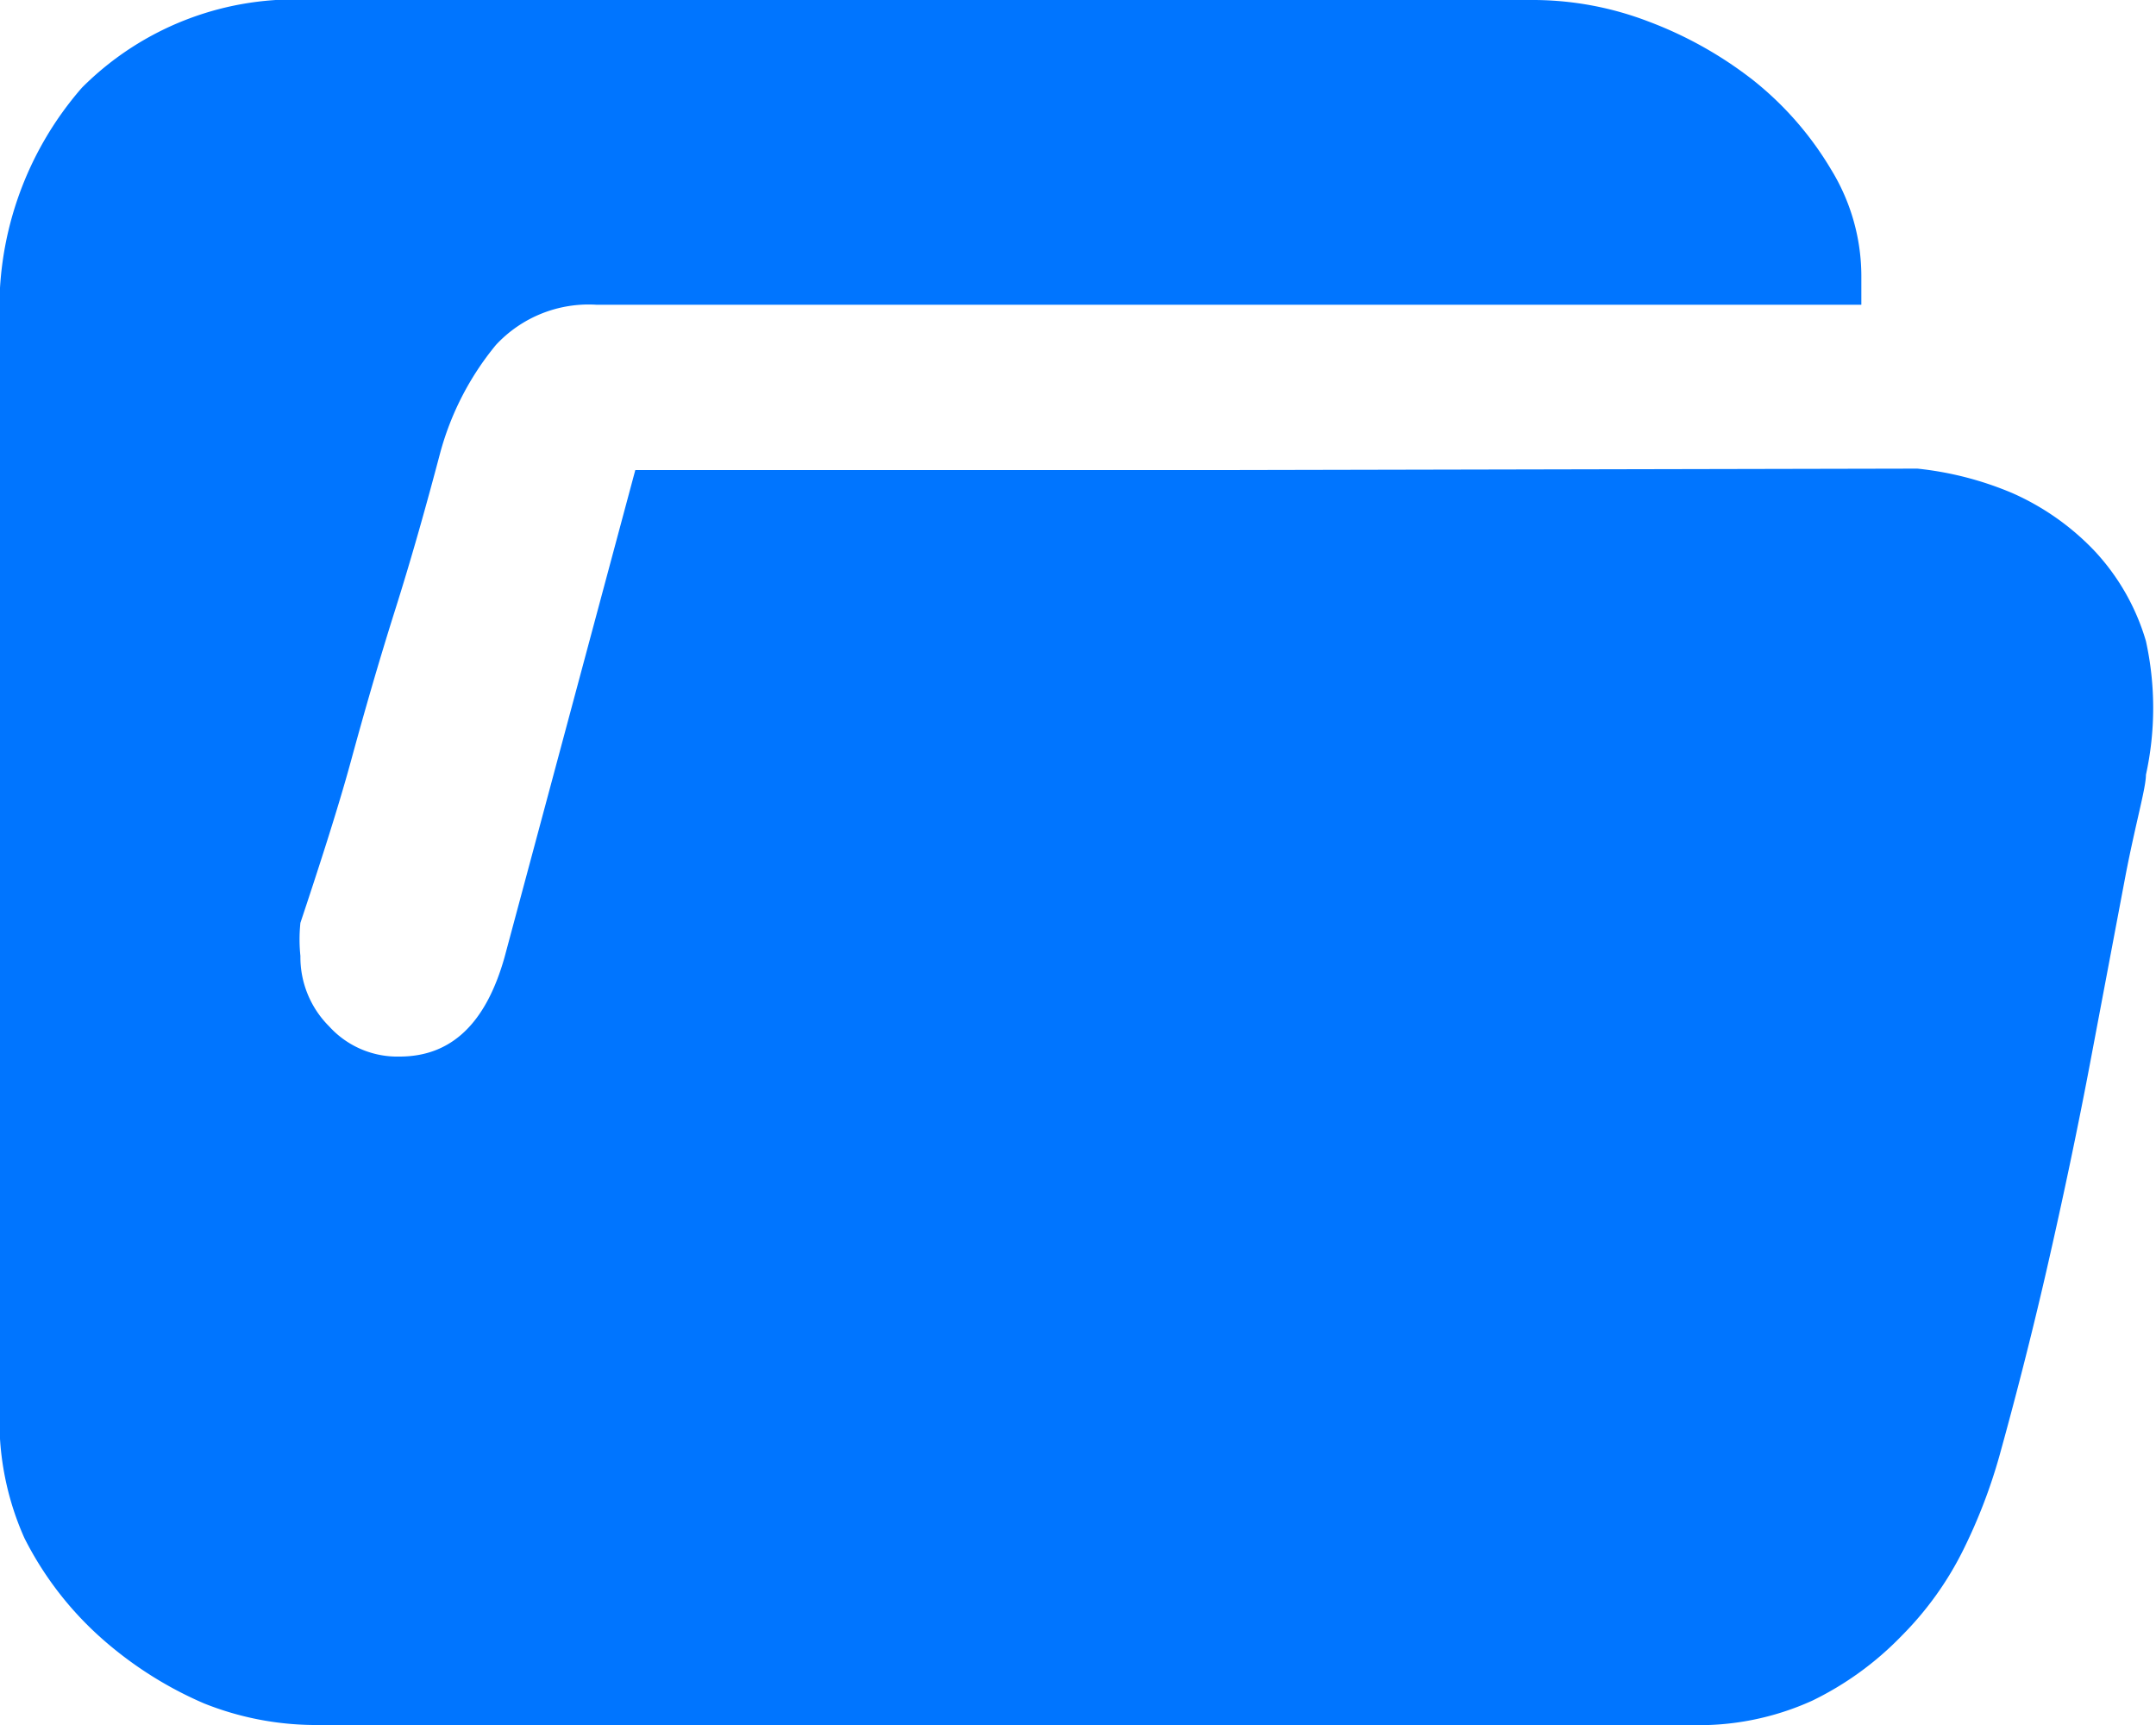 <svg id="图层_1" data-name="图层 1" xmlns="http://www.w3.org/2000/svg" viewBox="0 0 15 12"><defs><style>.cls-1{fill:#0075ff;}</style></defs><path class="cls-1" d="M-16.76,5.5a2.3,2.3,0,0,1,.66.17,1.78,1.78,0,0,1,.57.4,1.56,1.56,0,0,1,.36.63,2.17,2.17,0,0,1,0,.93c0,.09-.07.33-.14.69l-.24,1.27c-.09.48-.2,1-.31,1.48s-.23.94-.33,1.3a3.76,3.76,0,0,1-.25.65,2.28,2.28,0,0,1-.43.6,2.2,2.2,0,0,1-.62.45,1.91,1.91,0,0,1-.86.17h-9.57a2.1,2.1,0,0,1-.76-.15,2.66,2.66,0,0,1-.71-.45,2.34,2.34,0,0,1-.54-.7A2,2,0,0,1-30.1,12V4.52a2.33,2.33,0,0,1,.57-1.67,2.09,2.09,0,0,1,1.61-.61h8.5a2.25,2.25,0,0,1,.79.15,2.75,2.75,0,0,1,.73.41,2.28,2.28,0,0,1,.54.62,1.42,1.42,0,0,1,.21.75v.19h-8.8a.88.88,0,0,0-.7.28,2,2,0,0,0-.39.76c-.09.34-.19.7-.31,1.08s-.22.73-.31,1.06-.23.76-.35,1.12a1.11,1.11,0,0,0,0,.23.68.68,0,0,0,.2.49.64.64,0,0,0,.49.21c.36,0,.6-.23.73-.69l.91-3.39,4.11,0Zm0,0" transform="translate(30.1 -2.24)"/></svg>